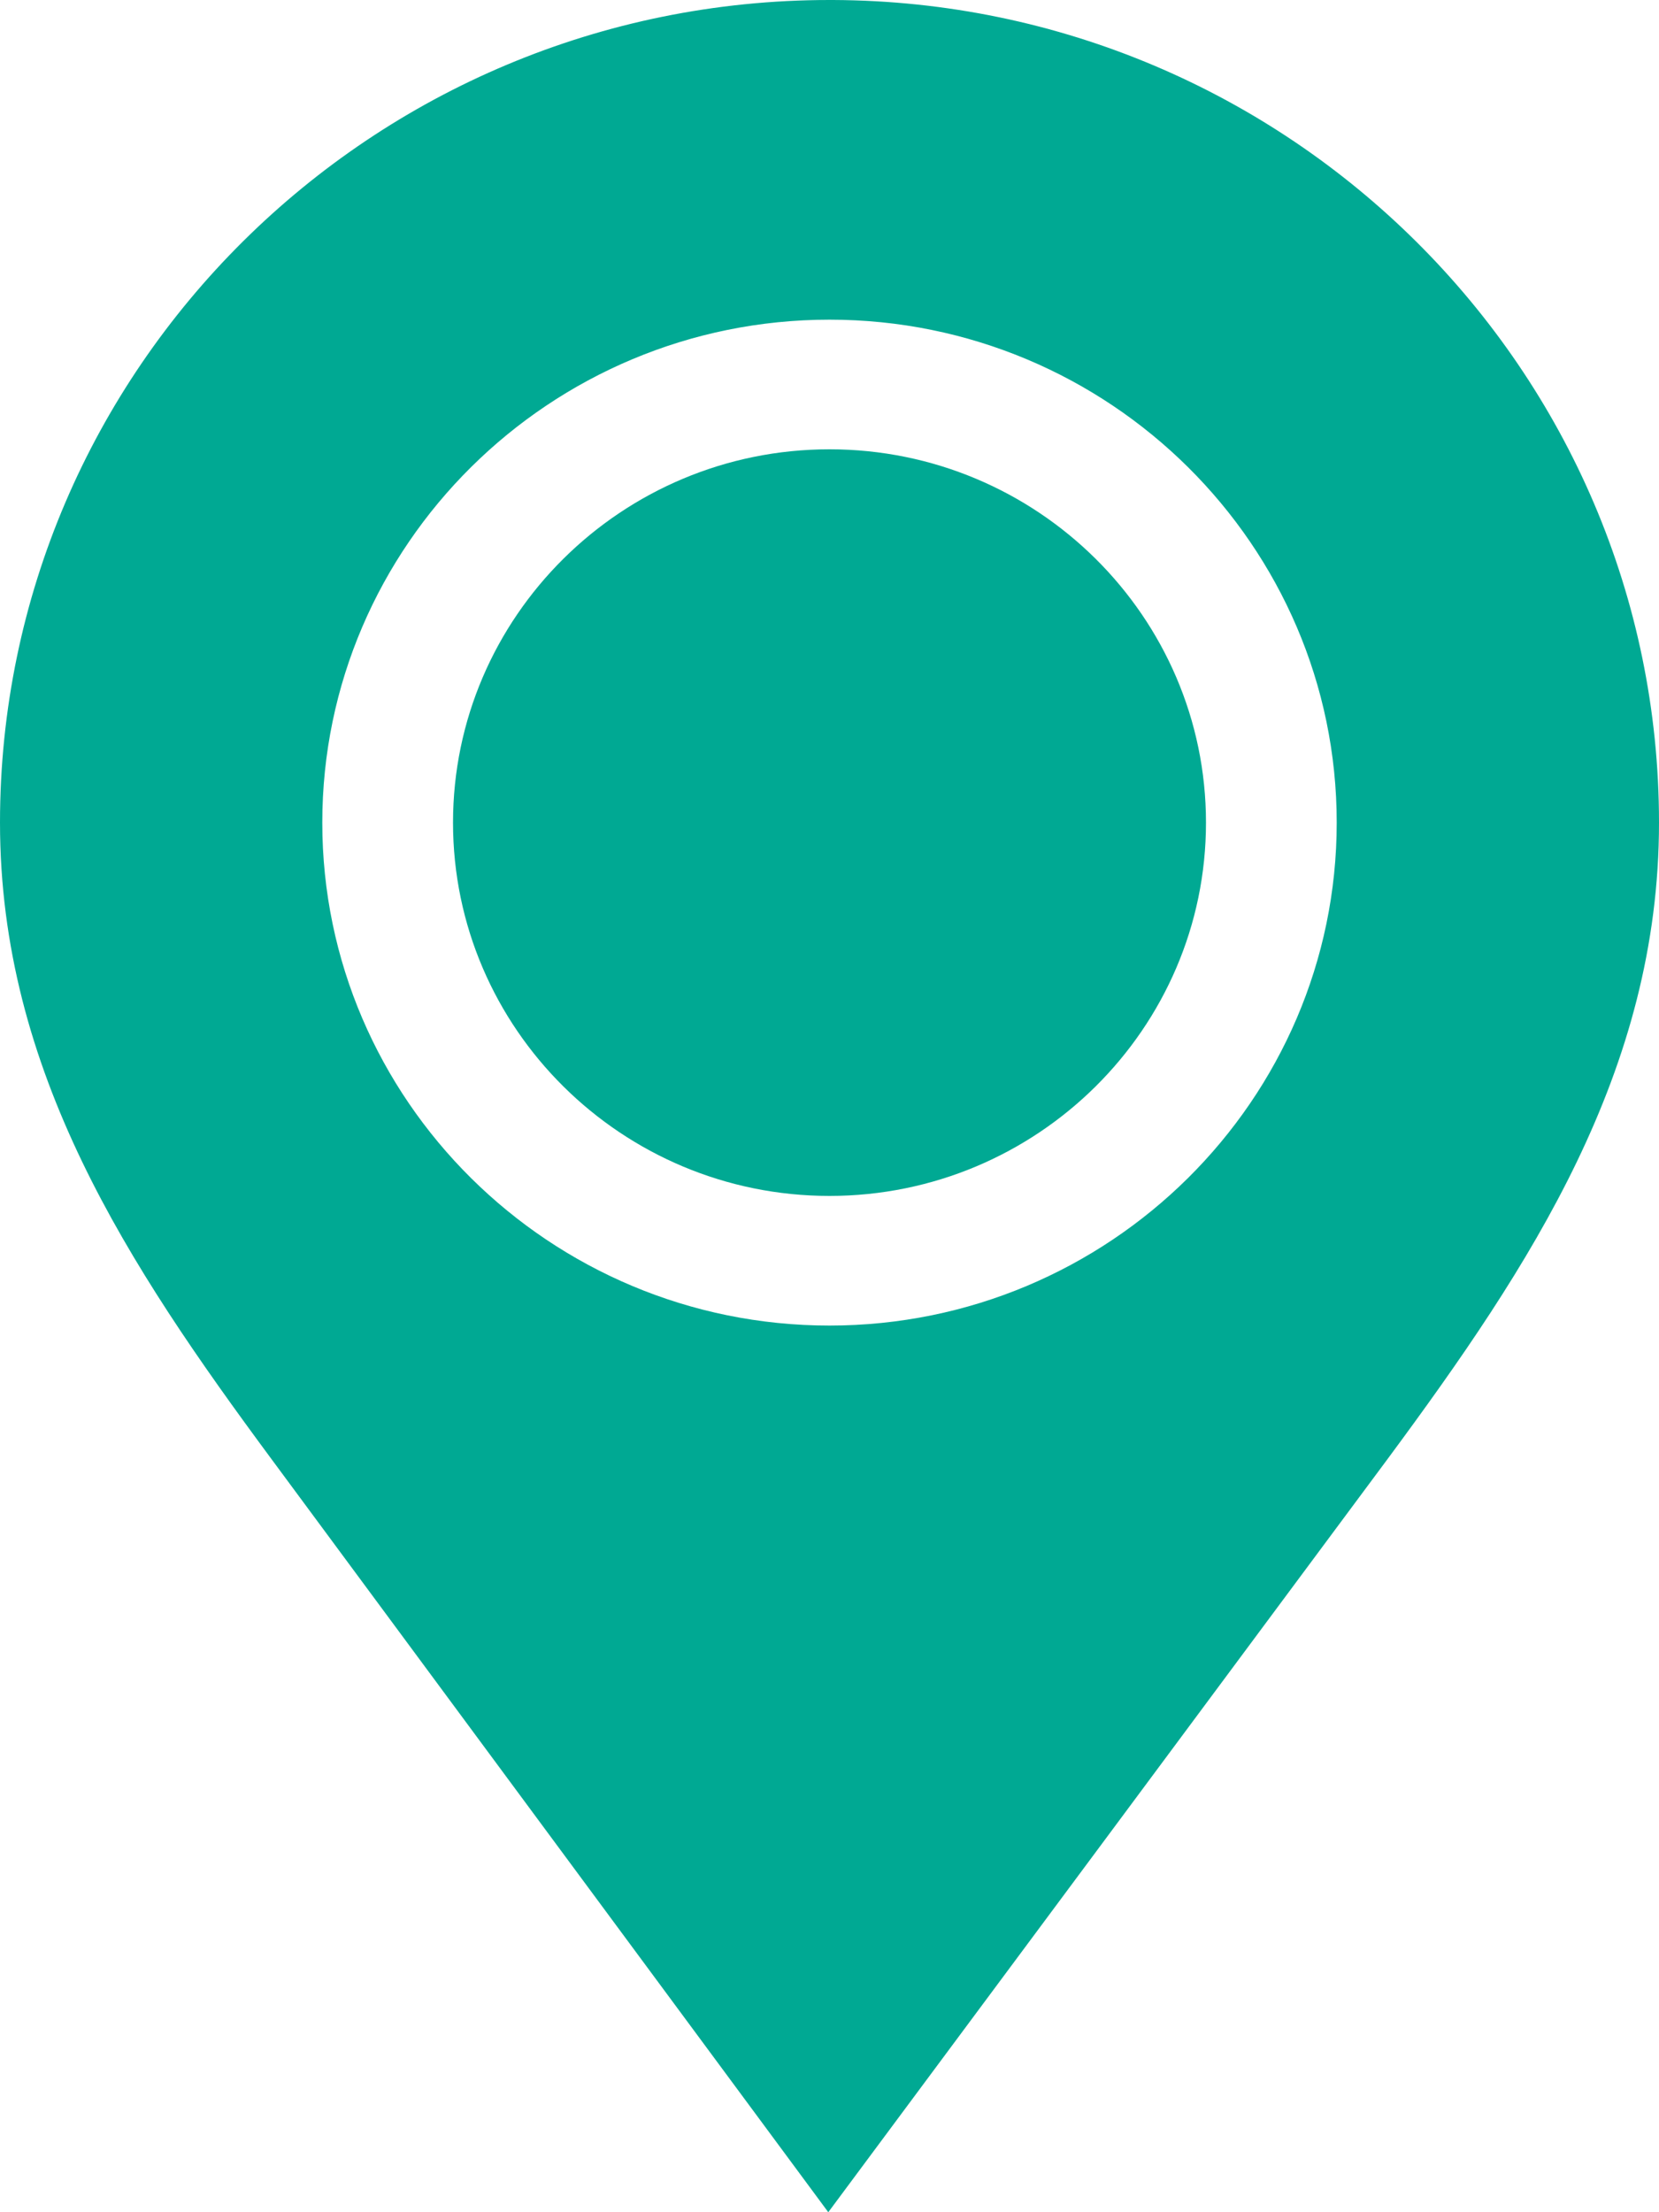 <svg width="15" height="20" viewBox="0 0 15 20" fill="none" xmlns="http://www.w3.org/2000/svg">
<path d="M7.5 4.062C5.623 4.062 4.096 5.576 4.096 7.437C4.096 9.298 5.623 10.812 7.5 10.812C9.377 10.812 10.904 9.298 10.904 7.437C10.904 5.576 9.377 4.062 7.5 4.062Z" fill="#00A993"/>
<path d="M7.531 0L7.499 0C3.364 0 0 3.336 0 7.437C0 9.685 1.159 11.439 2.45 13.185L7.489 20C7.489 20 12.252 13.588 12.55 13.185C13.841 11.439 15 9.685 15 7.437C15 3.346 11.652 0.016 7.531 0ZM7.5 11.984C4.972 11.984 2.914 9.944 2.914 7.437C2.914 4.93 4.972 2.89 7.5 2.89C10.029 2.89 12.086 4.93 12.086 7.437C12.086 9.944 10.028 11.984 7.5 11.984Z" fill="#00A993"/>
</svg>
